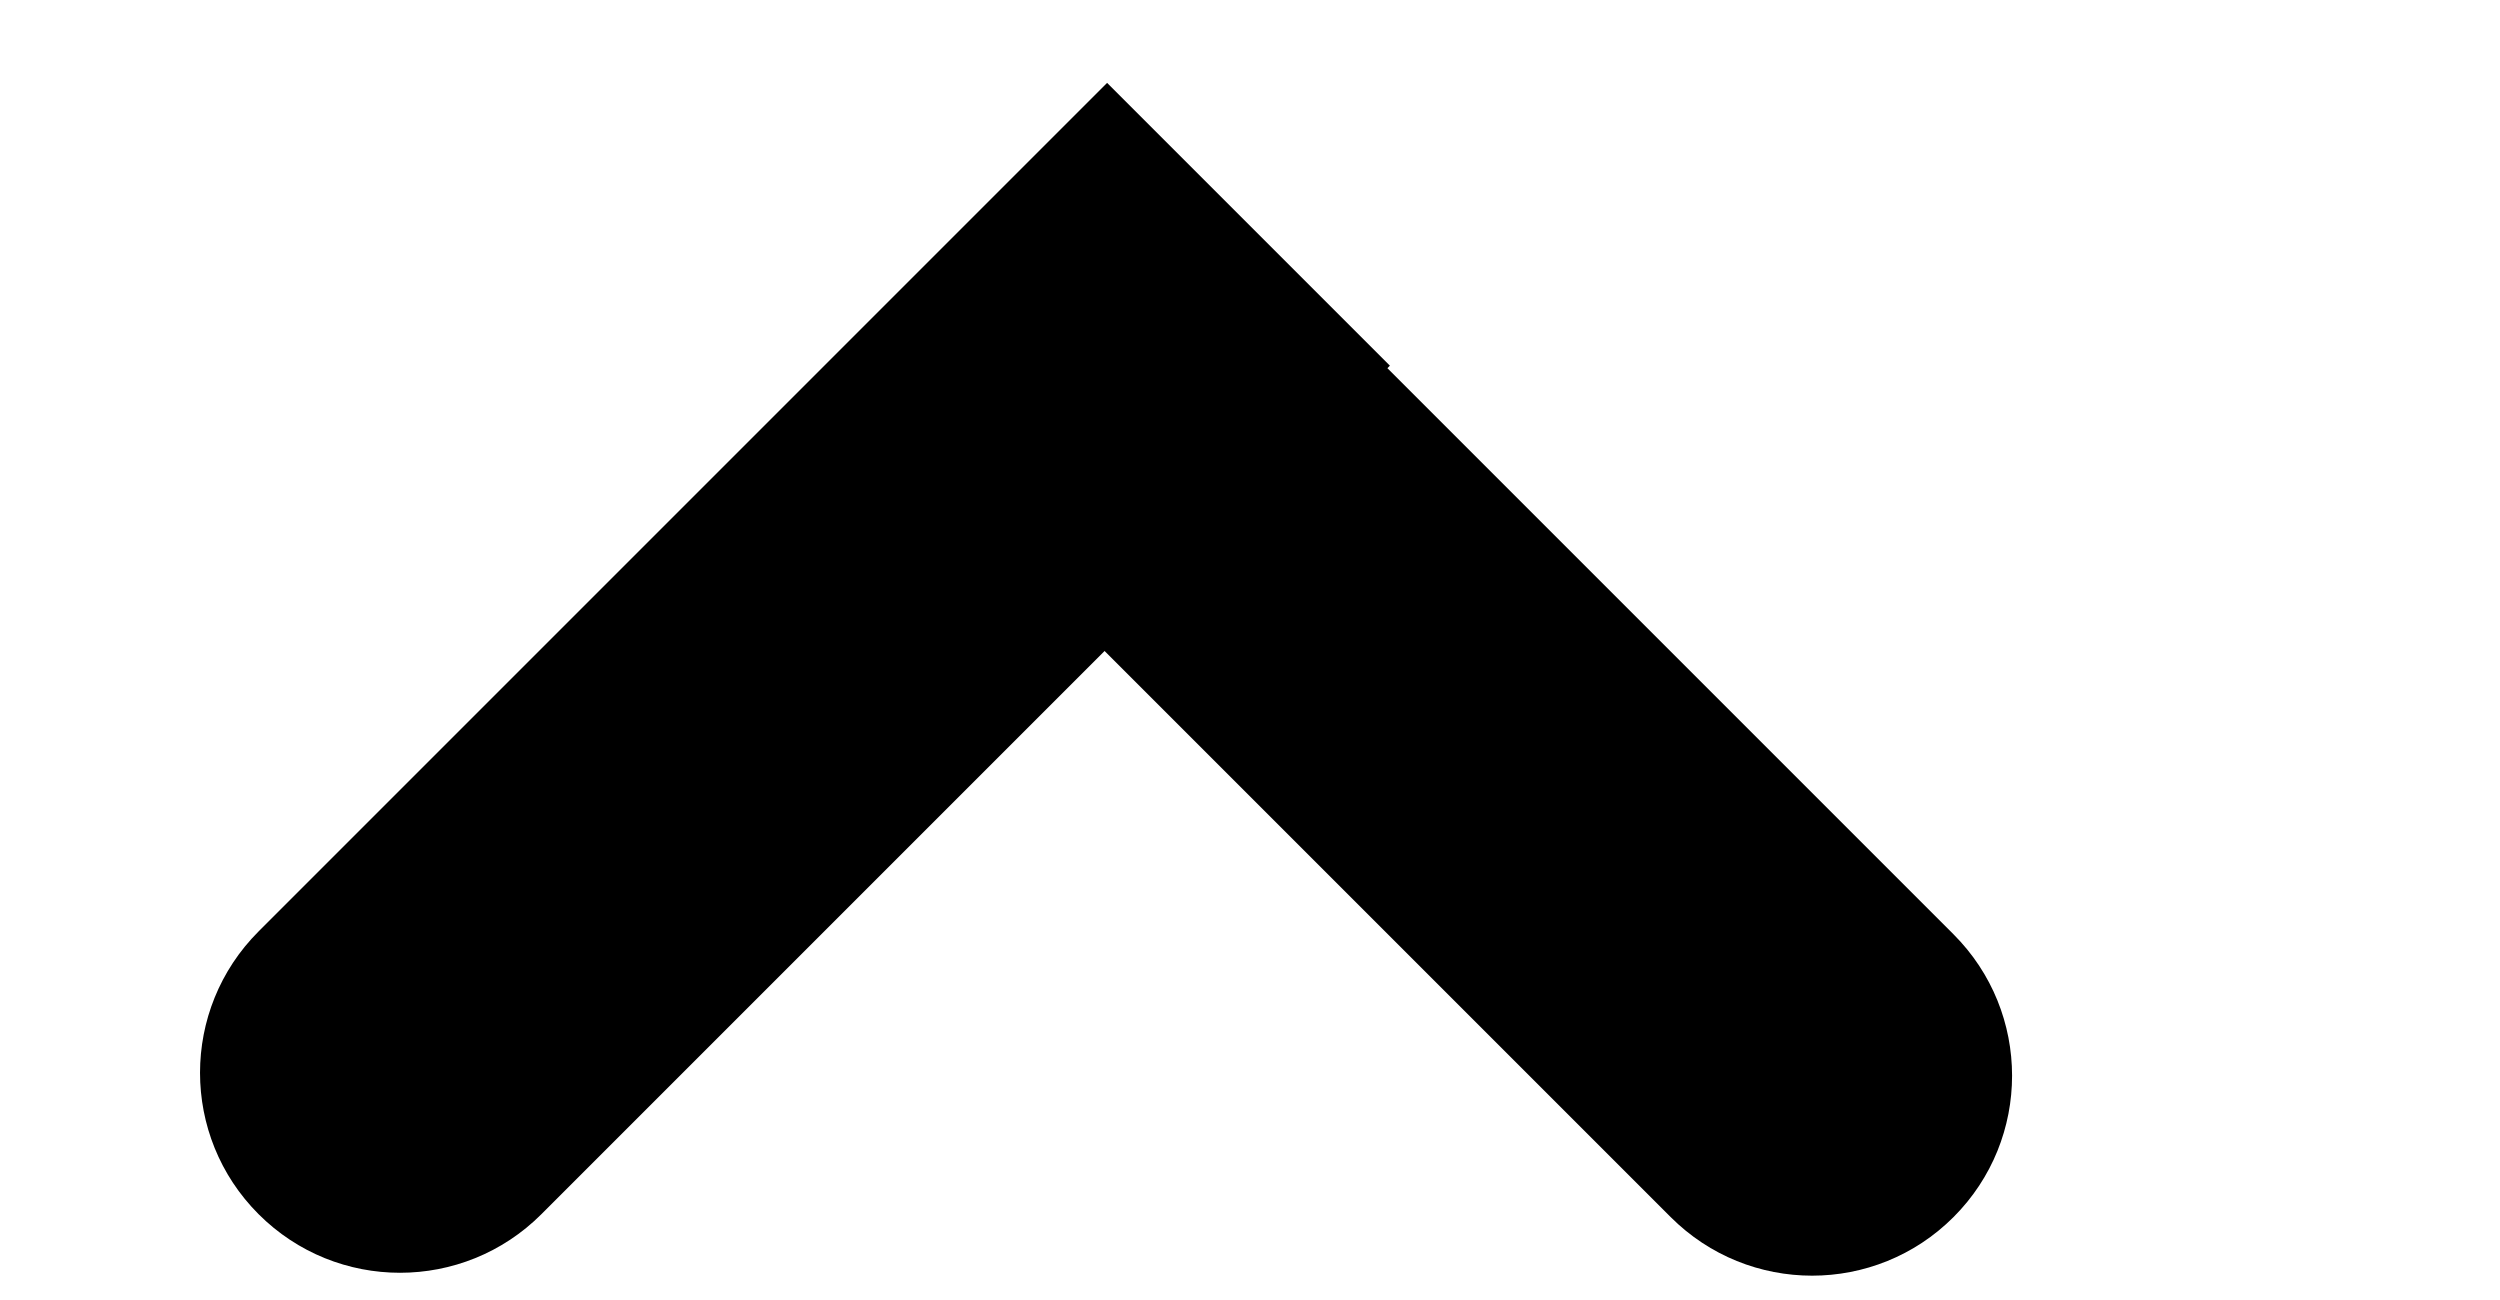 <svg width="25" height="13" viewBox="0 0 17 13" fill="none" xmlns="http://www.w3.org/2000/svg">
<path d="M12.707 12.171C13.488 12.952 14.754 12.952 15.535 12.171C16.316 11.39 16.316 10.124 15.535 9.343L12.707 12.171ZM15.535 9.343L7.05 0.858L4.222 3.686L12.707 12.171L15.535 9.343Z" fill="black"/>
<path d="M-1.414 9.314C-2.195 10.095 -2.195 11.361 -1.414 12.142C-0.633 12.923 0.633 12.923 1.414 12.142L-1.414 9.314ZM7.071 0.829L-1.414 9.314L1.414 12.142L9.899 3.657L7.071 0.829Z" fill="black"/>
</svg>
